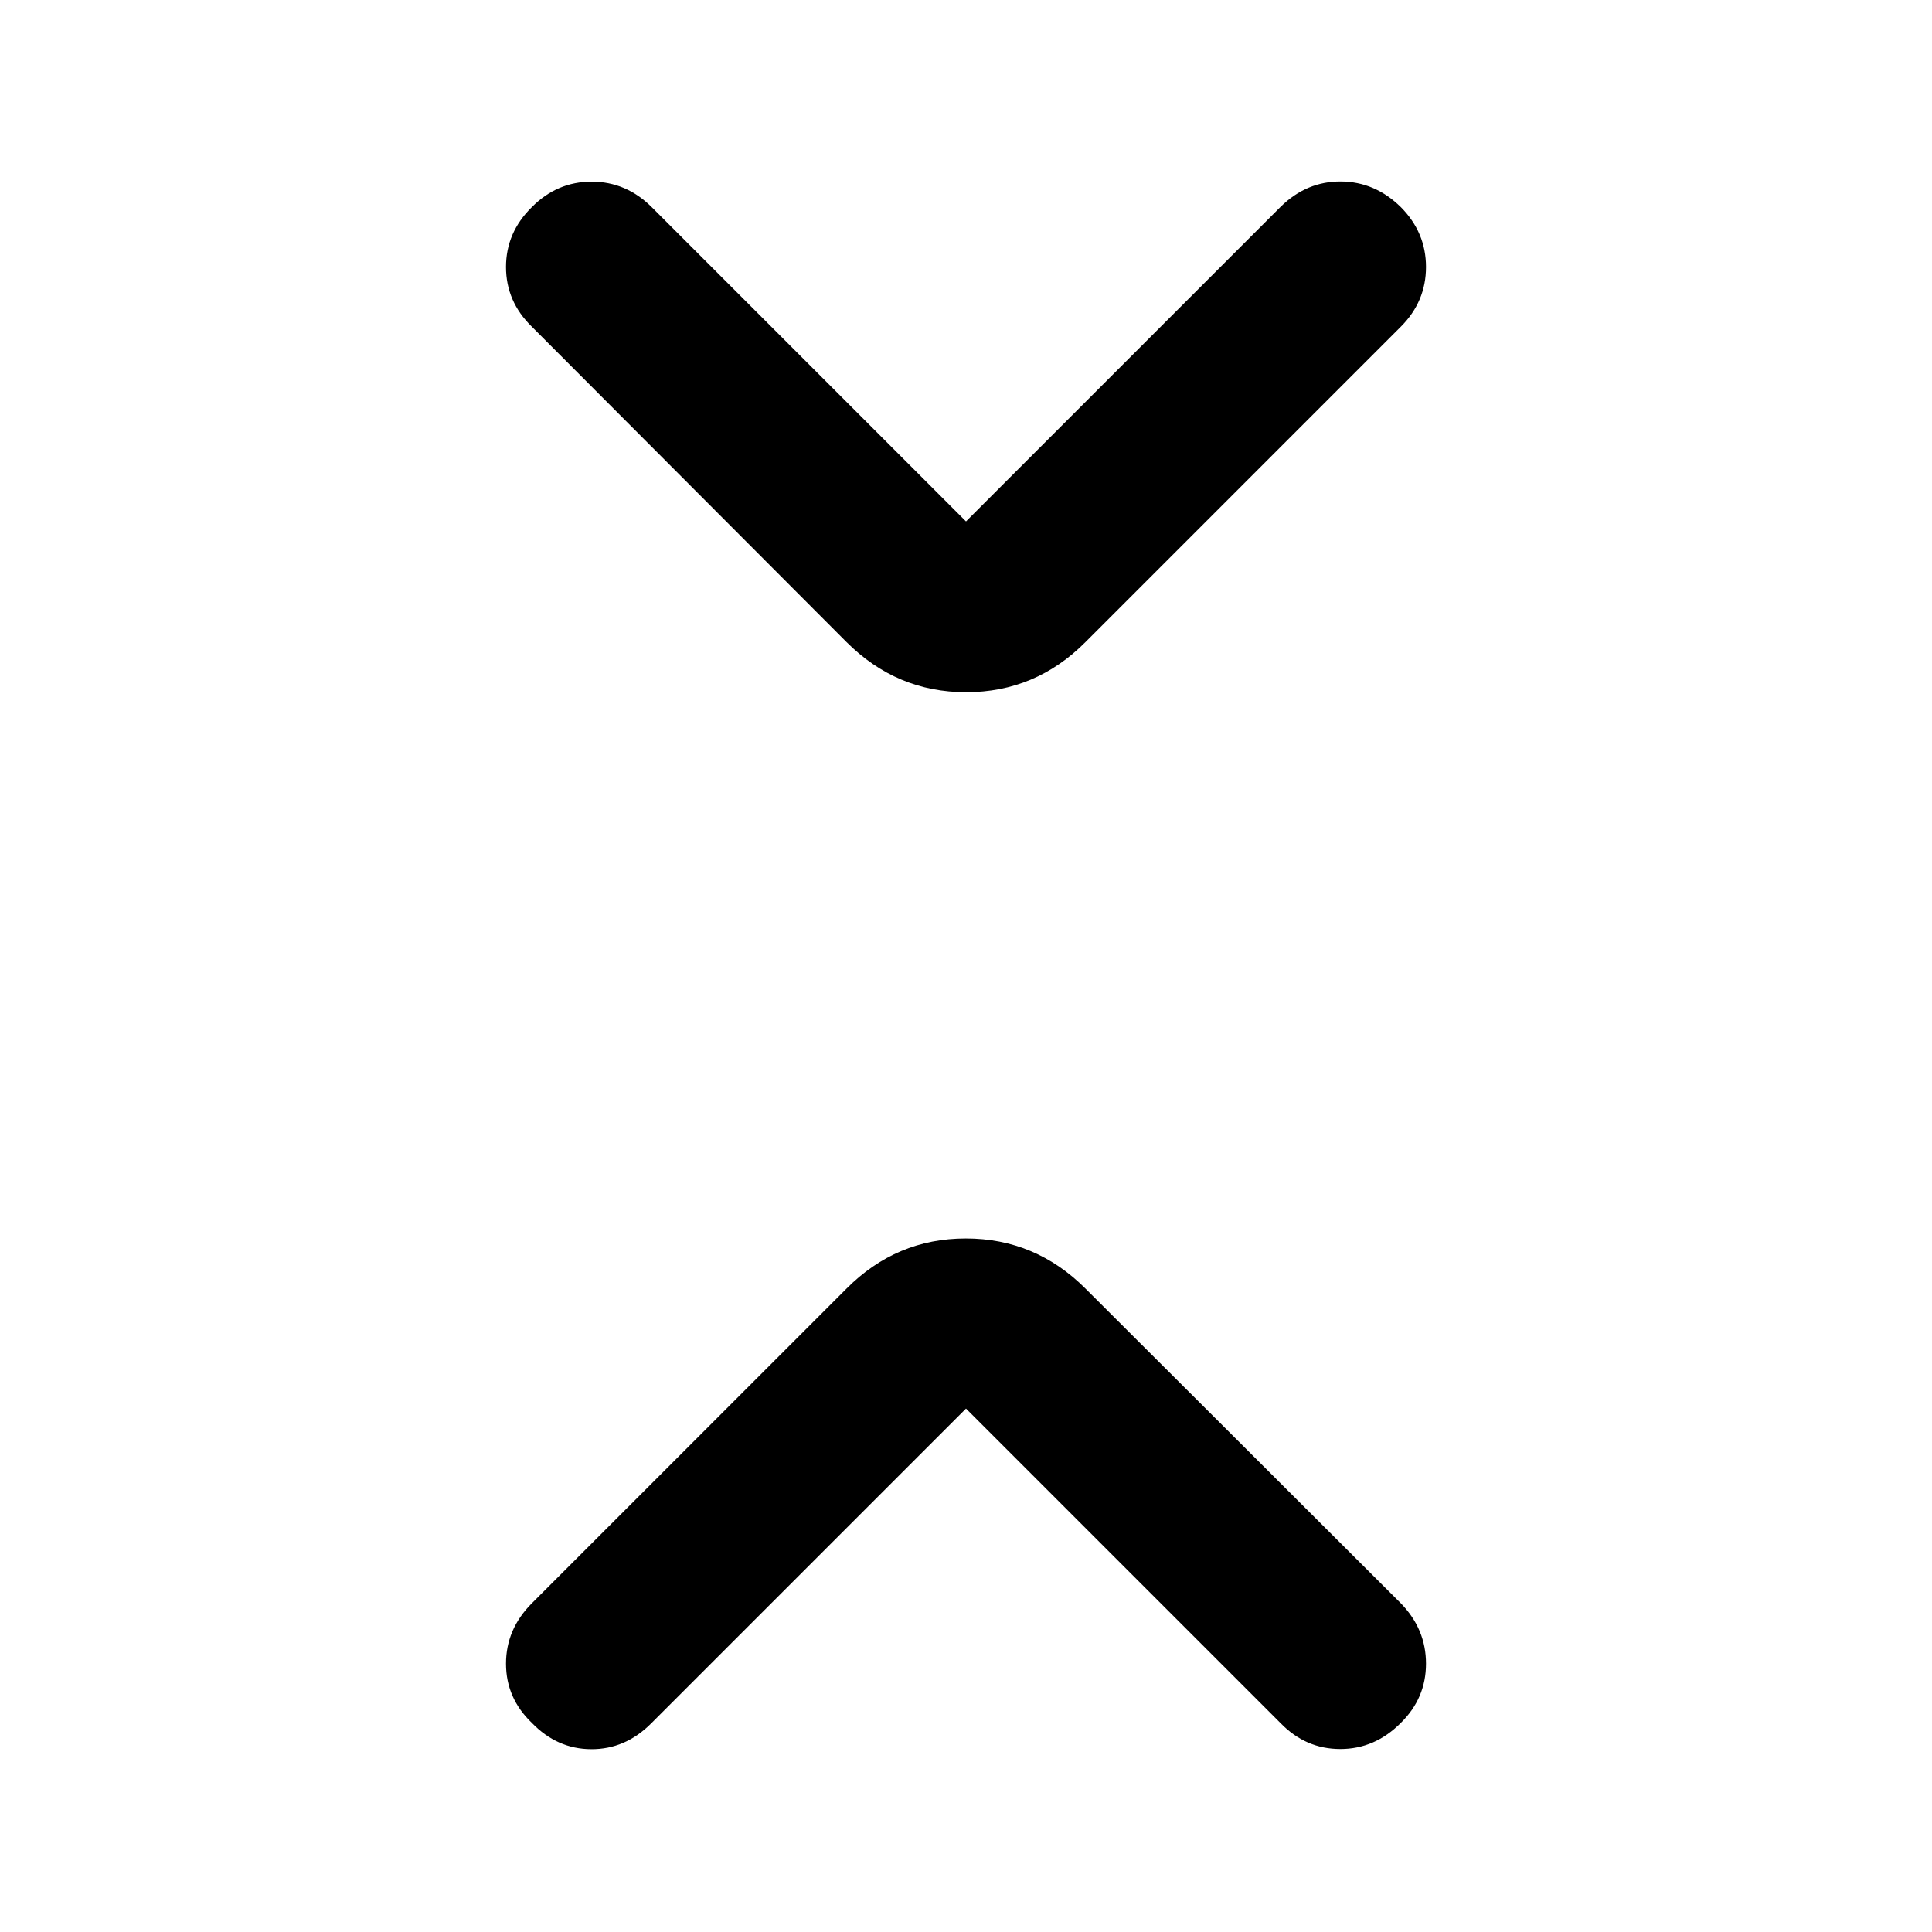 <svg xmlns="http://www.w3.org/2000/svg" height="40" viewBox="0 -960 960 960" width="40"><path d="m480-260.094-156.53 156.53q-12.803 12.804-29.72 12.72-16.917-.083-29.453-13.036-12.87-12.286-12.87-29.453t12.837-30.003l156.33-156.331q24.806-24.949 59.335-24.949 34.528 0 59.477 24.949L696.07-163.336q12.503 12.836 12.503 30.003t-12.536 29.453Q683.167-90.927 666-90.927t-29.604-12.771L480-260.094Zm0-440.812 156.53-156.53q12.803-12.47 29.72-12.387 16.917.083 29.787 12.703 12.536 12.62 12.536 29.786 0 17.167-12.503 29.67L539.406-641q-24.806 24.949-59.335 24.949-34.528 0-59.477-24.949l-156.33-156.664q-12.837-12.503-12.837-29.67 0-17.166 12.87-29.786 12.536-12.62 29.703-12.62t29.937 12.771L480-700.906Z"/></svg>